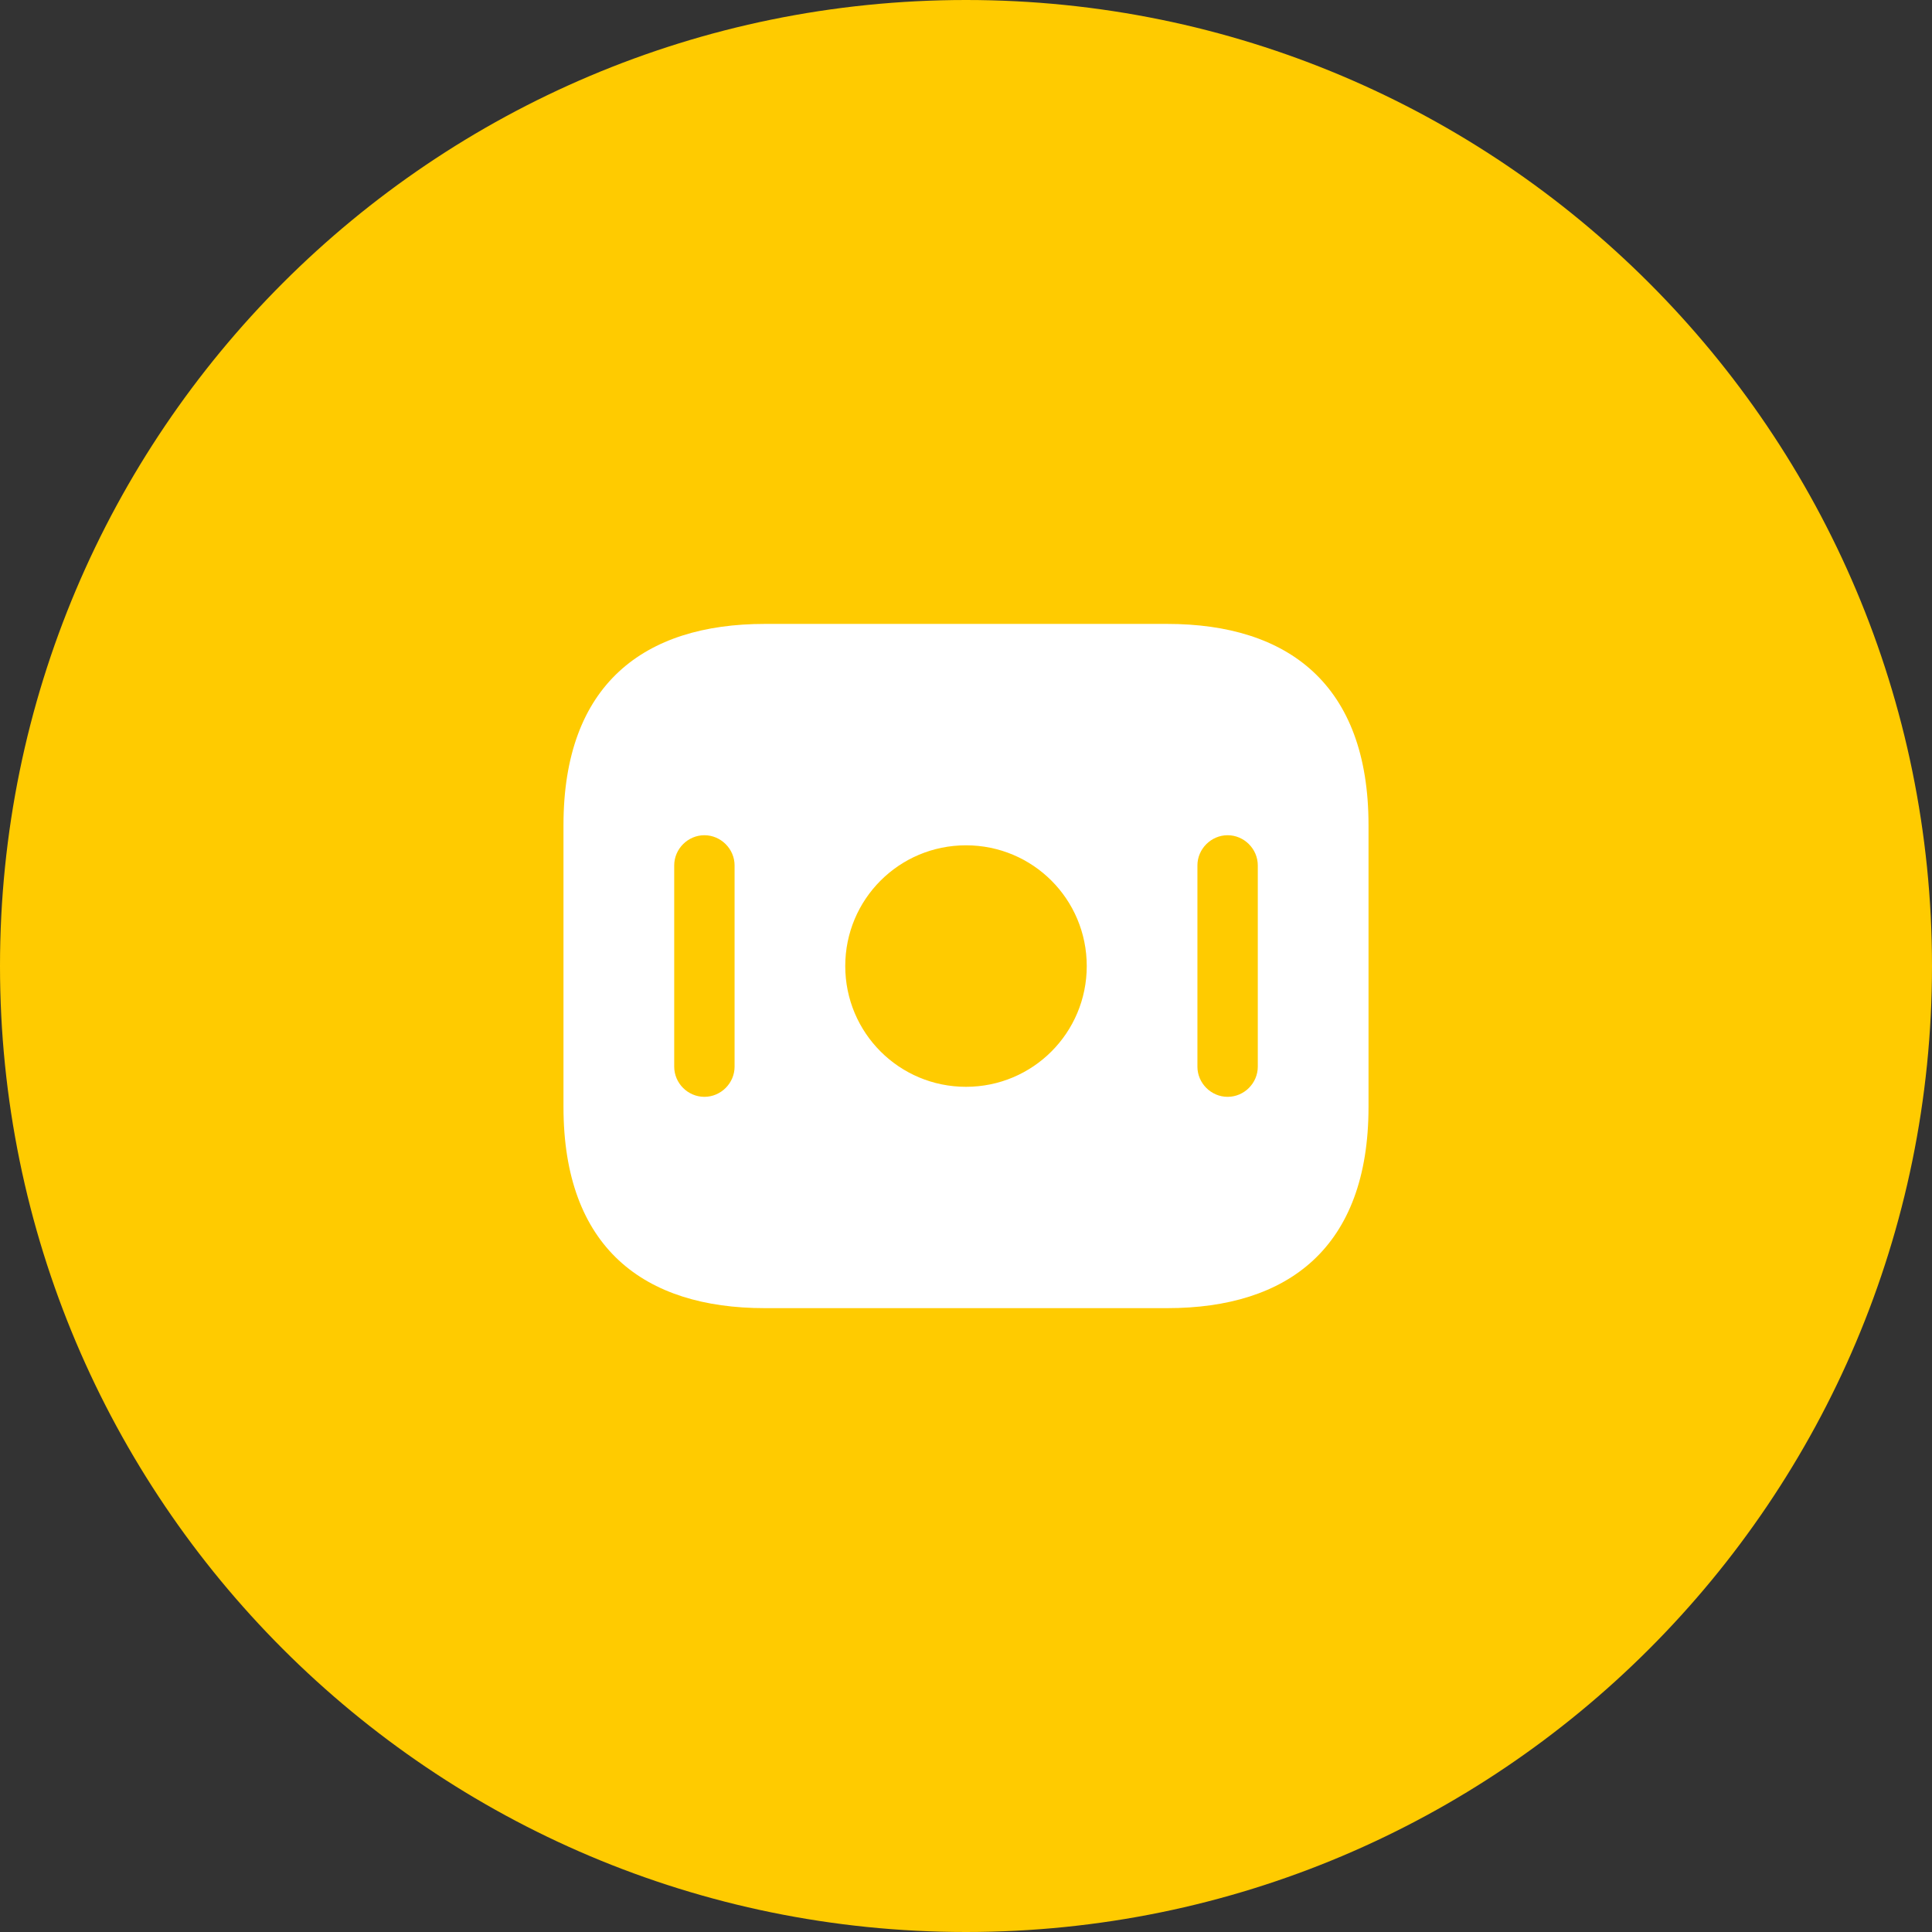 <svg width="32" height="32" viewBox="0 0 32 32" fill="none" xmlns="http://www.w3.org/2000/svg">
<rect x="0" y="0" width="32" height="32" fill="#333333" stroke="none"/>
<path d="M0 16C0 7.163 7.163 0 16 0C24.837 0 32 7.163 32 16C32 24.837 24.837 32 16 32C7.163 32 0 24.837 0 16Z" fill="#FFCB00"/>
<path d="M19.333 10.334H12.667C10.667 10.334 9.333 11.334 9.333 13.667V18.334C9.333 20.667 10.667 21.667 12.667 21.667H19.333C21.333 21.667 22.667 20.667 22.667 18.334V13.667C22.667 11.334 21.333 10.334 19.333 10.334ZM12.167 17.667C12.167 17.941 11.94 18.167 11.667 18.167C11.393 18.167 11.167 17.941 11.167 17.667V14.334C11.167 14.061 11.393 13.834 11.667 13.834C11.94 13.834 12.167 14.061 12.167 14.334V17.667ZM16 18.001C14.893 18.001 14 17.107 14 16.001C14 14.894 14.893 14.001 16 14.001C17.107 14.001 18 14.894 18 16.001C18 17.107 17.107 18.001 16 18.001ZM20.833 17.667C20.833 17.941 20.607 18.167 20.333 18.167C20.06 18.167 19.833 17.941 19.833 17.667V14.334C19.833 14.061 20.06 13.834 20.333 13.834C20.607 13.834 20.833 14.061 20.833 14.334V17.667Z" fill="white"/>
</svg>
